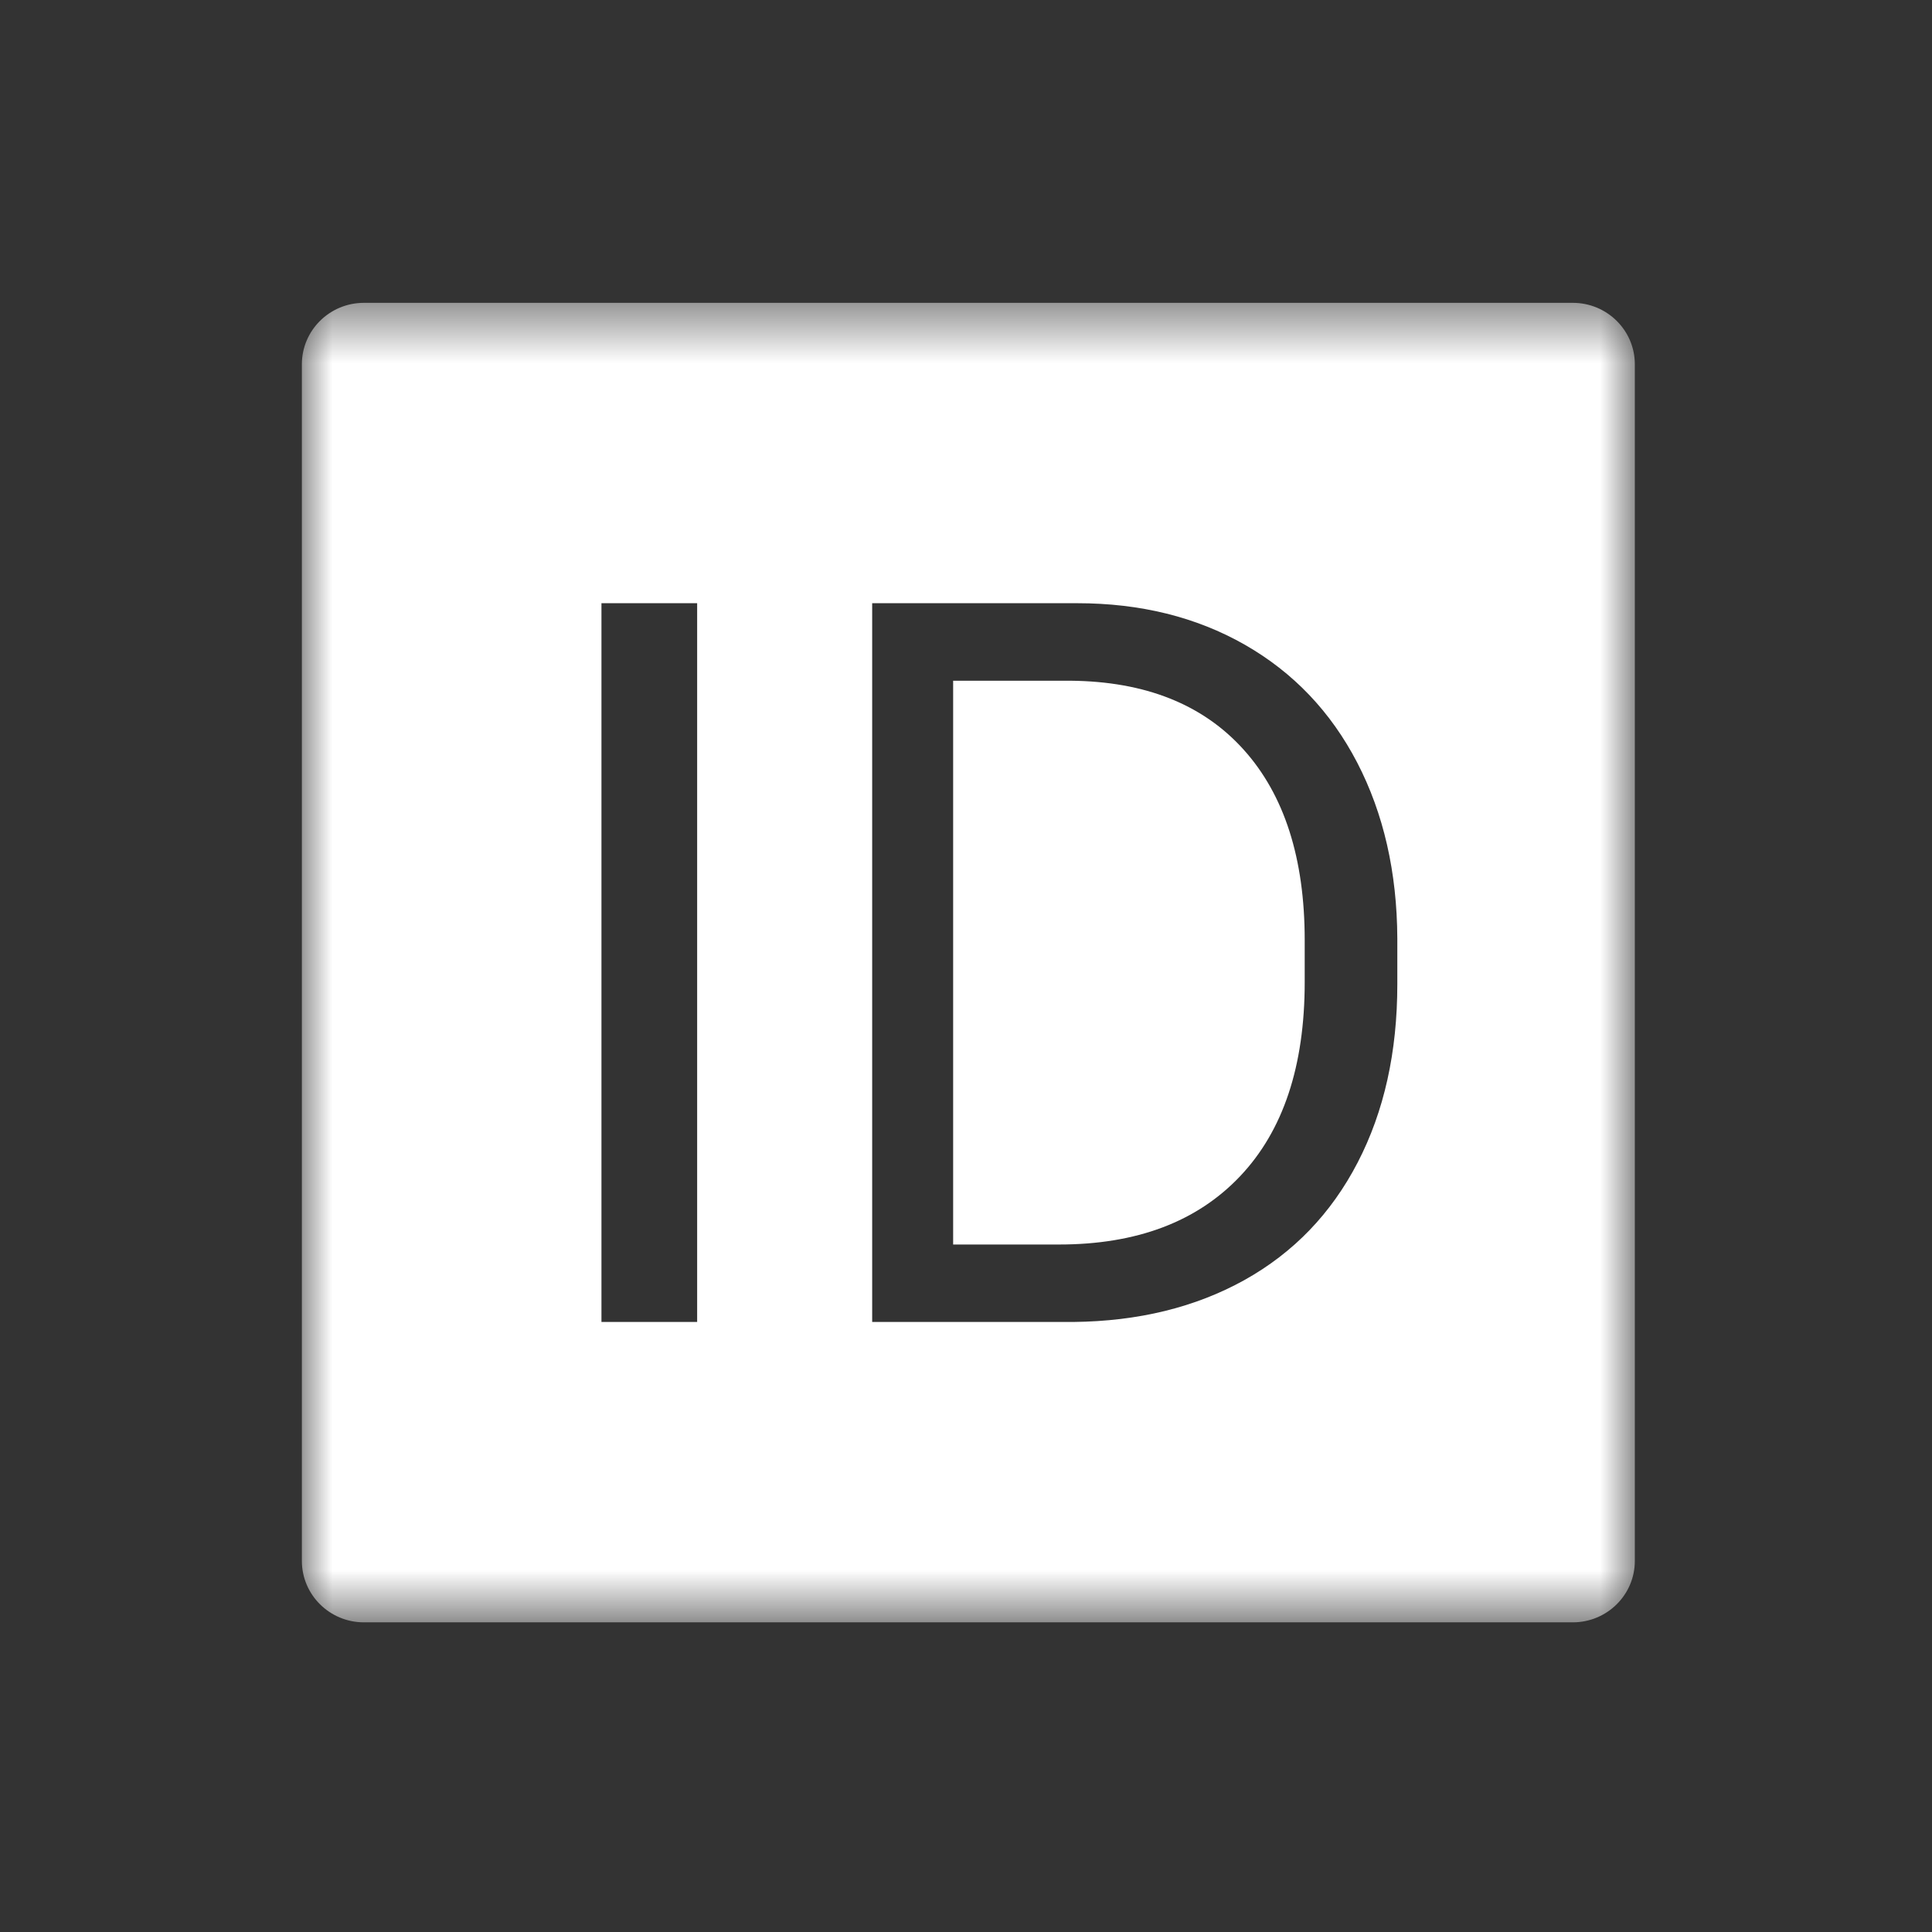 <?xml version="1.0" encoding="UTF-8"?>
<svg width="32px" height="32px" viewBox="0 0 32 32" version="1.1" xmlns="http://www.w3.org/2000/svg" xmlns:xlink="http://www.w3.org/1999/xlink">
    <rect x="0" y="0" width="32" height="32" fill="#333333" stroke="none"/>
    <!-- Generator: Sketch 46.2 (44496) - http://www.bohemiancoding.com/sketch -->
    <title>ic_id_inactive</title>
    <desc>Created with Sketch.</desc>
    <defs>
        <polygon id="path-1" points="11.039 22.363 0 22.363 0 0.508 11.039 0.508 22.078 0.508 22.078 22.363"></polygon>
    </defs>
    <g id="Symbols" stroke="none" stroke-width="1" fill="none" fill-rule="evenodd">
        <g id="ic_id_inactive">
            <g id="Page-1" transform="translate(5, 4)">
                <path d="M12.731,7.275 L10.787,7.275 L10.787,16.613 L12.54,16.613 C13.825,16.613 14.824,16.237 15.539,15.483 C16.253,14.73 16.61,13.658 16.61,12.267 L16.61,11.571 C16.61,10.219 16.273,9.166 15.599,8.417 C14.925,7.667 13.968,7.286 12.731,7.275" id="Fill-1" fill="#FFFFFF"></path>
                <g id="Group-5" transform="translate(0, 0.508)">
                    <mask id="mask-2" fill="white">
                        <use xlink:href="#path-1"></use>
                    </mask>
                    <g id="Clip-4"></g>
                    <path d="M18.144,11.795 C18.144,12.918 17.925,13.902 17.487,14.747 C17.049,15.592 16.425,16.24 15.613,16.693 C14.8,17.145 13.855,17.377 12.774,17.388 L9.446,17.388 L9.446,5.483 L12.841,5.483 C13.888,5.483 14.813,5.712 15.617,6.17 C16.42,6.629 17.041,7.279 17.48,8.124 C17.917,8.968 18.139,9.939 18.144,11.035 L18.144,11.795 Z M4.962,17.388 L6.547,17.388 L6.547,5.483 L4.962,5.483 L4.962,17.388 Z M21.051,0.508 L1.027,0.508 C0.46,0.508 -0,0.964 -0,1.525 L-0,21.346 C-0,21.907 0.46,22.363 1.027,22.363 L21.051,22.363 C21.618,22.363 22.078,21.907 22.078,21.346 L22.078,1.525 C22.078,0.964 21.618,0.508 21.051,0.508 L21.051,0.508 Z" id="Fill-3" fill="#FFFFFF" mask="url(#mask-2)"></path>
                </g>
            </g>
        </g>
    </g>
</svg>